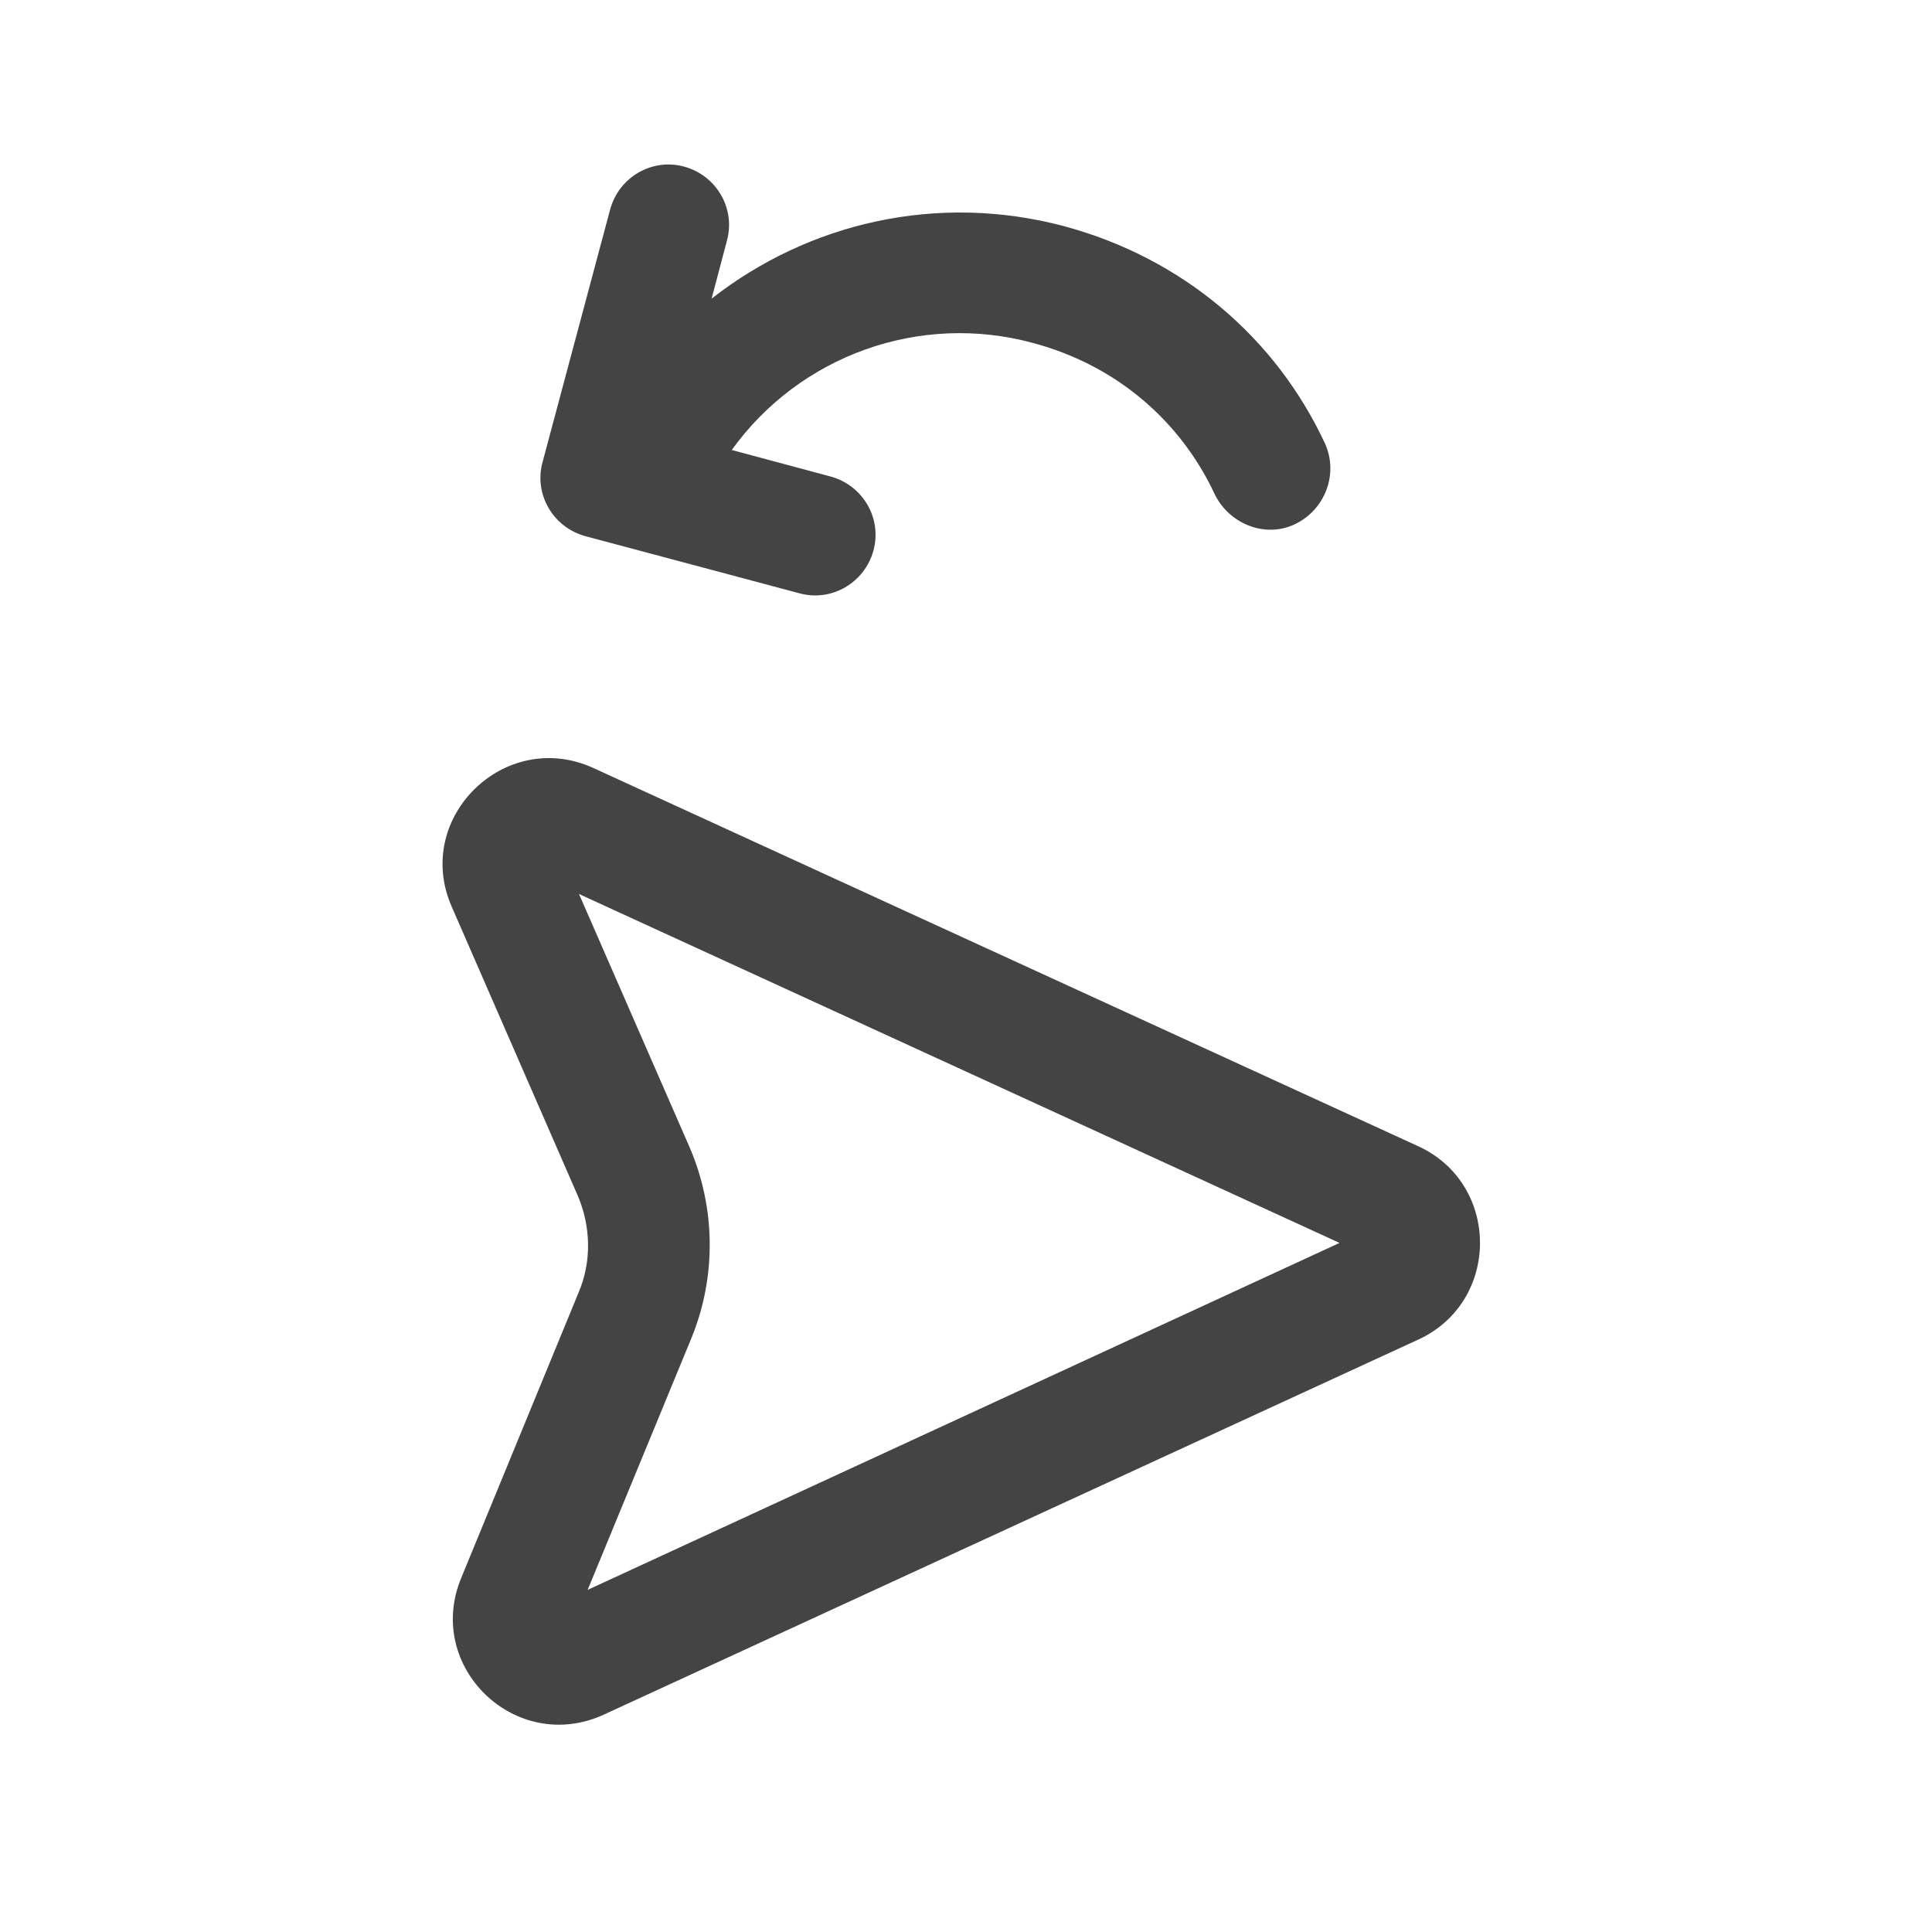 <?xml version="1.0" encoding="UTF-8"?>
<svg xmlns="http://www.w3.org/2000/svg" viewBox="0 0 24 24"><path fill="#444444" d="M8.84,3.71c1.2-.94,2.8-1.32,4.38-.9,1.48,.4,2.63,1.39,3.24,2.7h0c.17,.38,0,.82-.37,1s-.82,0-1-.37c-.42-.9-1.21-1.6-2.26-1.88-1.4-.38-2.89,.15-3.74,1.33l1.23,.33c.4,.11,.64,.52,.53,.92s-.52,.64-.92,.53l-2.66-.71c-.4-.11-.64-.52-.53-.92l.84-3.14c.11-.4,.52-.64,.92-.53s.64,.52,.53,.92l-.19,.72Z"/><path d="M17.62,16.64c1.02-.47,1.02-1.93,0-2.4L7.37,9.54c-1.1-.5-2.24,.62-1.76,1.72l1.57,3.6c.16,.38,.17,.81,.01,1.19l-1.46,3.55c-.46,1.11,.68,2.2,1.77,1.7l10.12-4.66h0ZM7.18,11.1l9.46,4.34-9.34,4.31,1.29-3.13c.31-.76,.3-1.61-.02-2.36l-1.38-3.16Z" fill="#444444"/></svg>